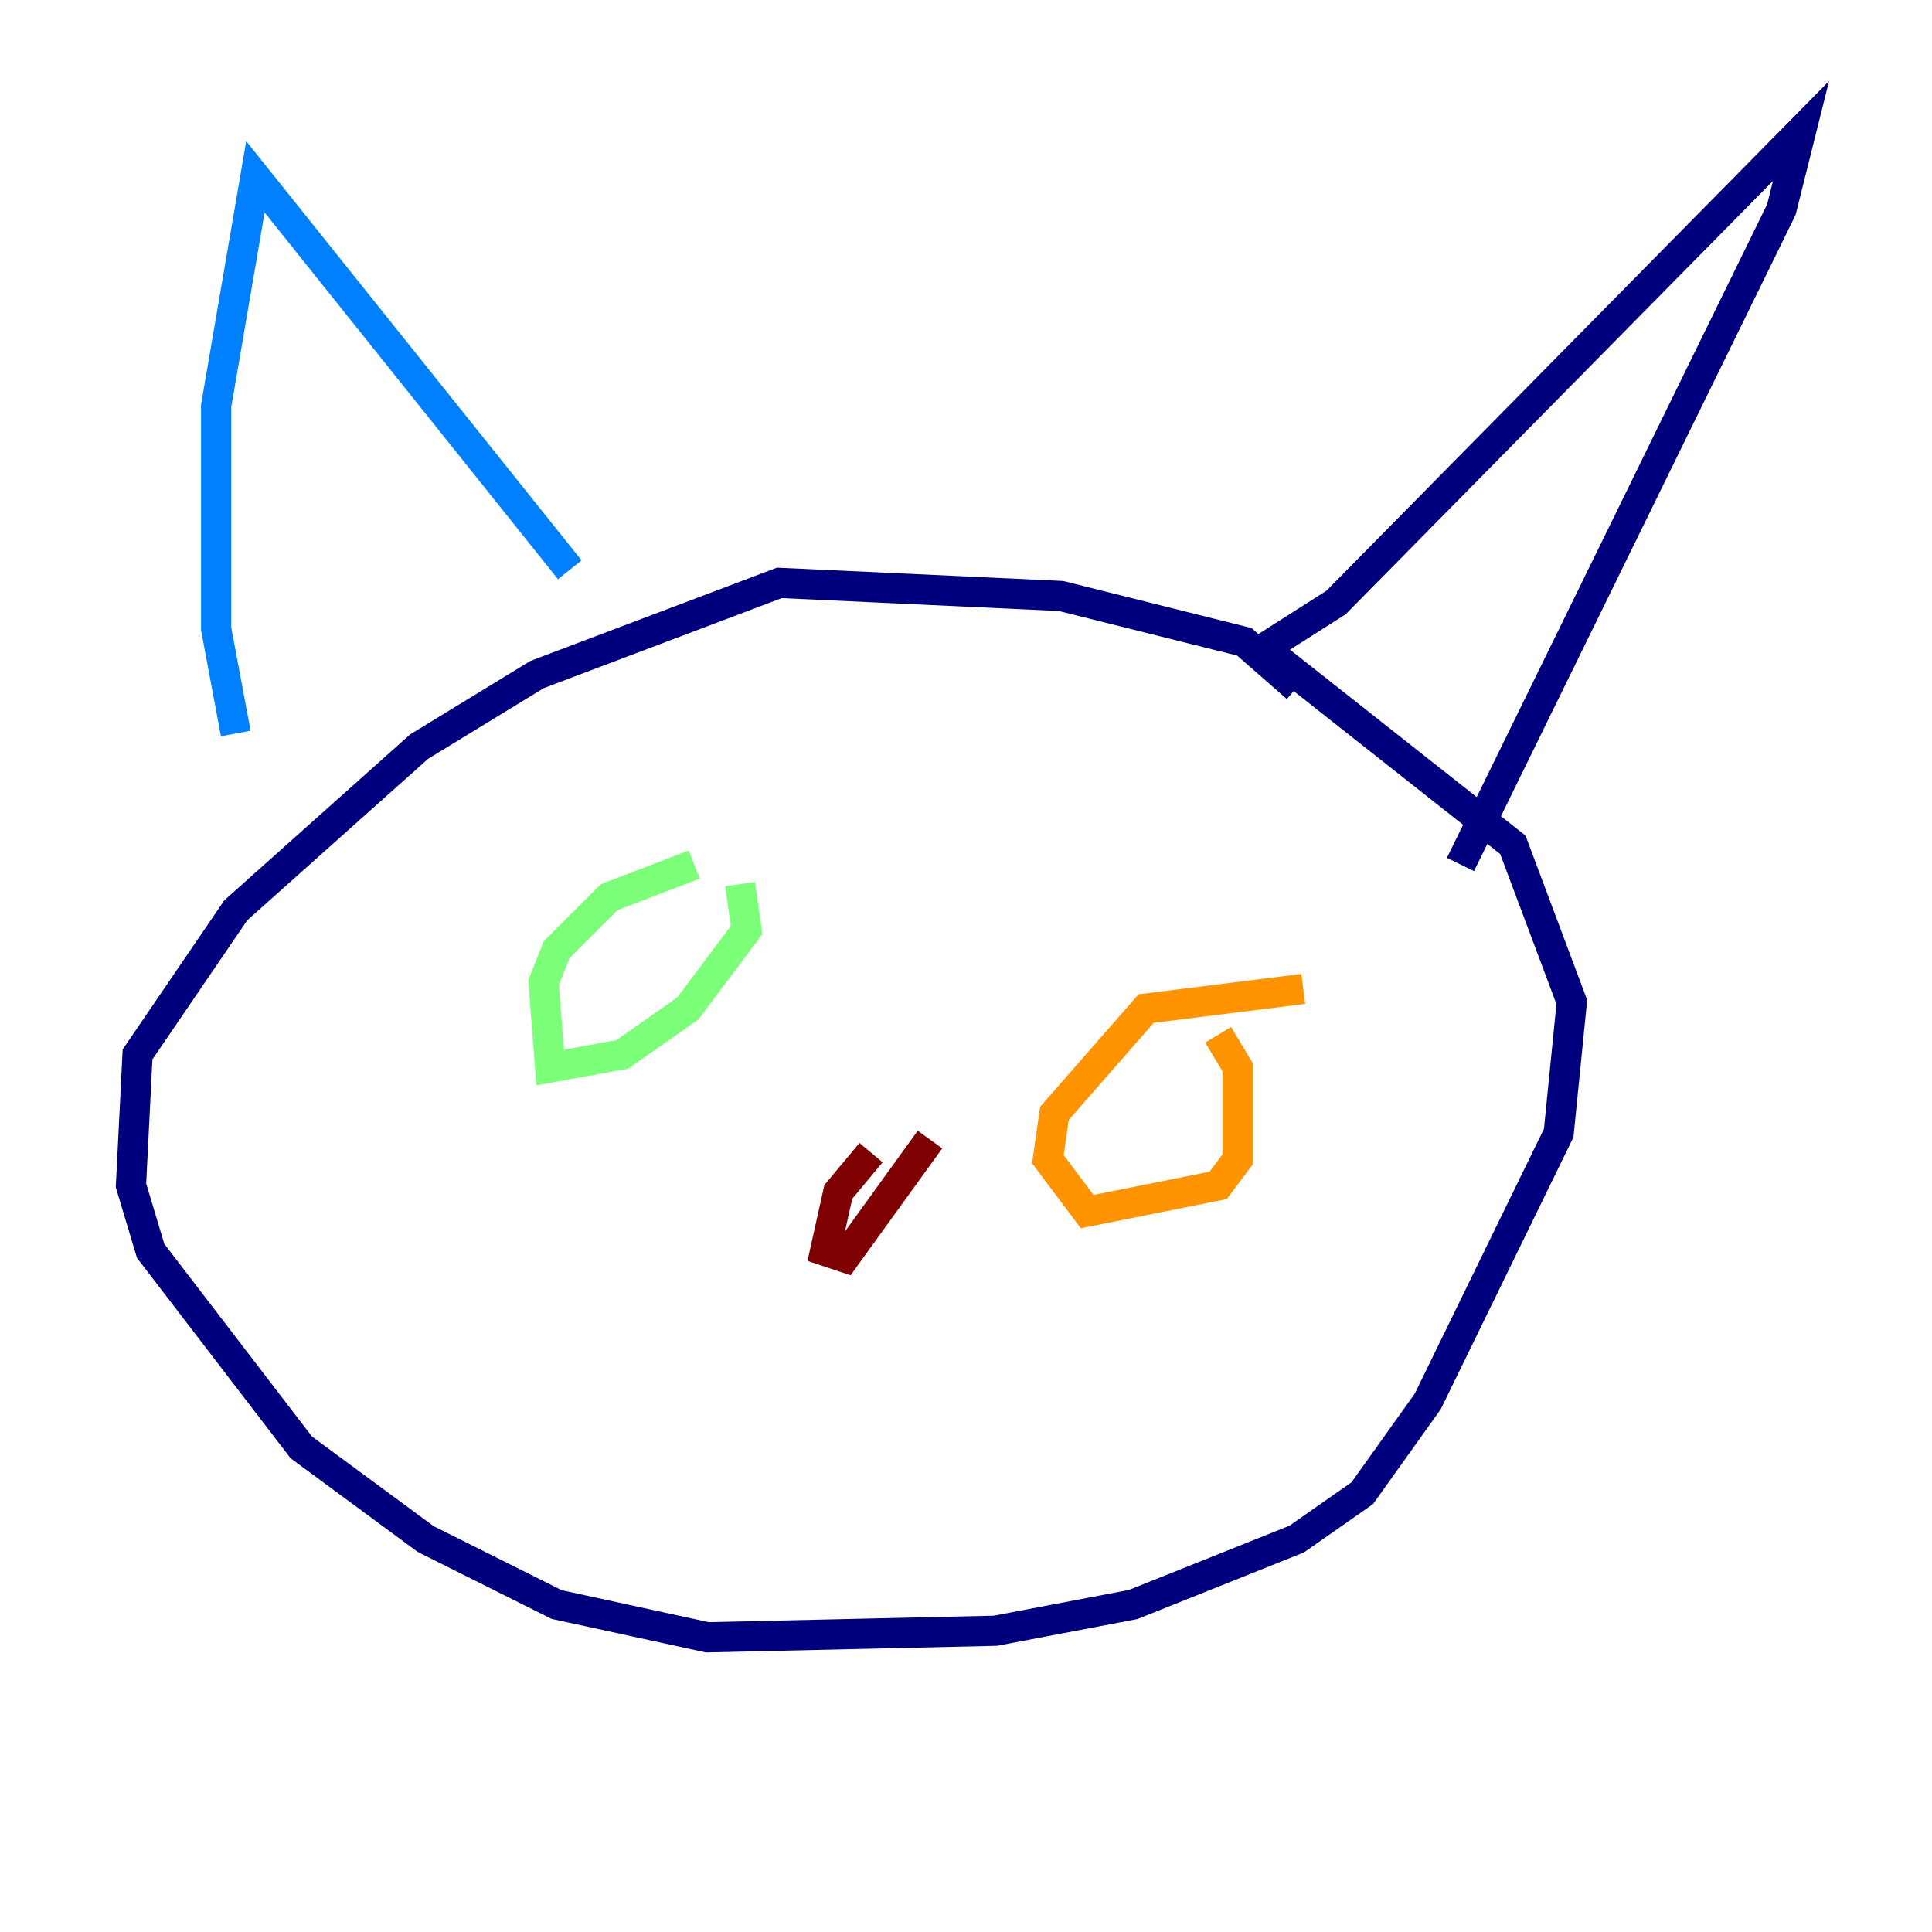 <?xml version="1.0" encoding="utf-8" ?>
<svg baseProfile="tiny" height="128" version="1.2" viewBox="0,0,128,128" width="128" xmlns="http://www.w3.org/2000/svg" xmlns:ev="http://www.w3.org/2001/xml-events" xmlns:xlink="http://www.w3.org/1999/xlink"><defs /><polyline fill="none" points="85.912,45.559 82.441,42.522 70.291,39.485 51.634,38.617 35.58,44.691 27.77,49.464 15.62,60.312 9.112,69.858 8.678,78.536 9.98,82.875 19.959,95.891 28.203,101.966 36.881,106.305 46.861,108.475 65.953,108.041 75.064,106.305 85.912,101.966 90.251,98.929 94.59,92.854 103.268,75.064 104.136,66.386 100.231,55.973 83.742,42.956 88.515,39.919 119.322,8.678 118.02,13.885 96.759,57.275" stroke="#00007f" stroke-width="2" /><polyline fill="none" points="37.749,37.749 16.922,11.715 14.319,26.902 14.319,41.654 15.62,48.597" stroke="#0080ff" stroke-width="2" /><polyline fill="none" points="45.993,57.275 40.352,59.444 36.881,62.915 36.014,65.085 36.447,70.725 41.22,69.858 45.559,66.82 49.464,61.614 49.031,58.576" stroke="#7cff79" stroke-width="2" /><polyline fill="none" points="86.346,65.519 75.932,66.82 69.858,73.763 69.424,76.8 72.027,80.271 80.705,78.536 82.007,76.8 82.007,70.725 80.705,68.556" stroke="#ff9400" stroke-width="2" /><polyline fill="none" points="57.709,76.366 55.539,78.969 54.671,82.875 55.973,83.308 61.614,75.498" stroke="#7f0000" stroke-width="2" /></svg>